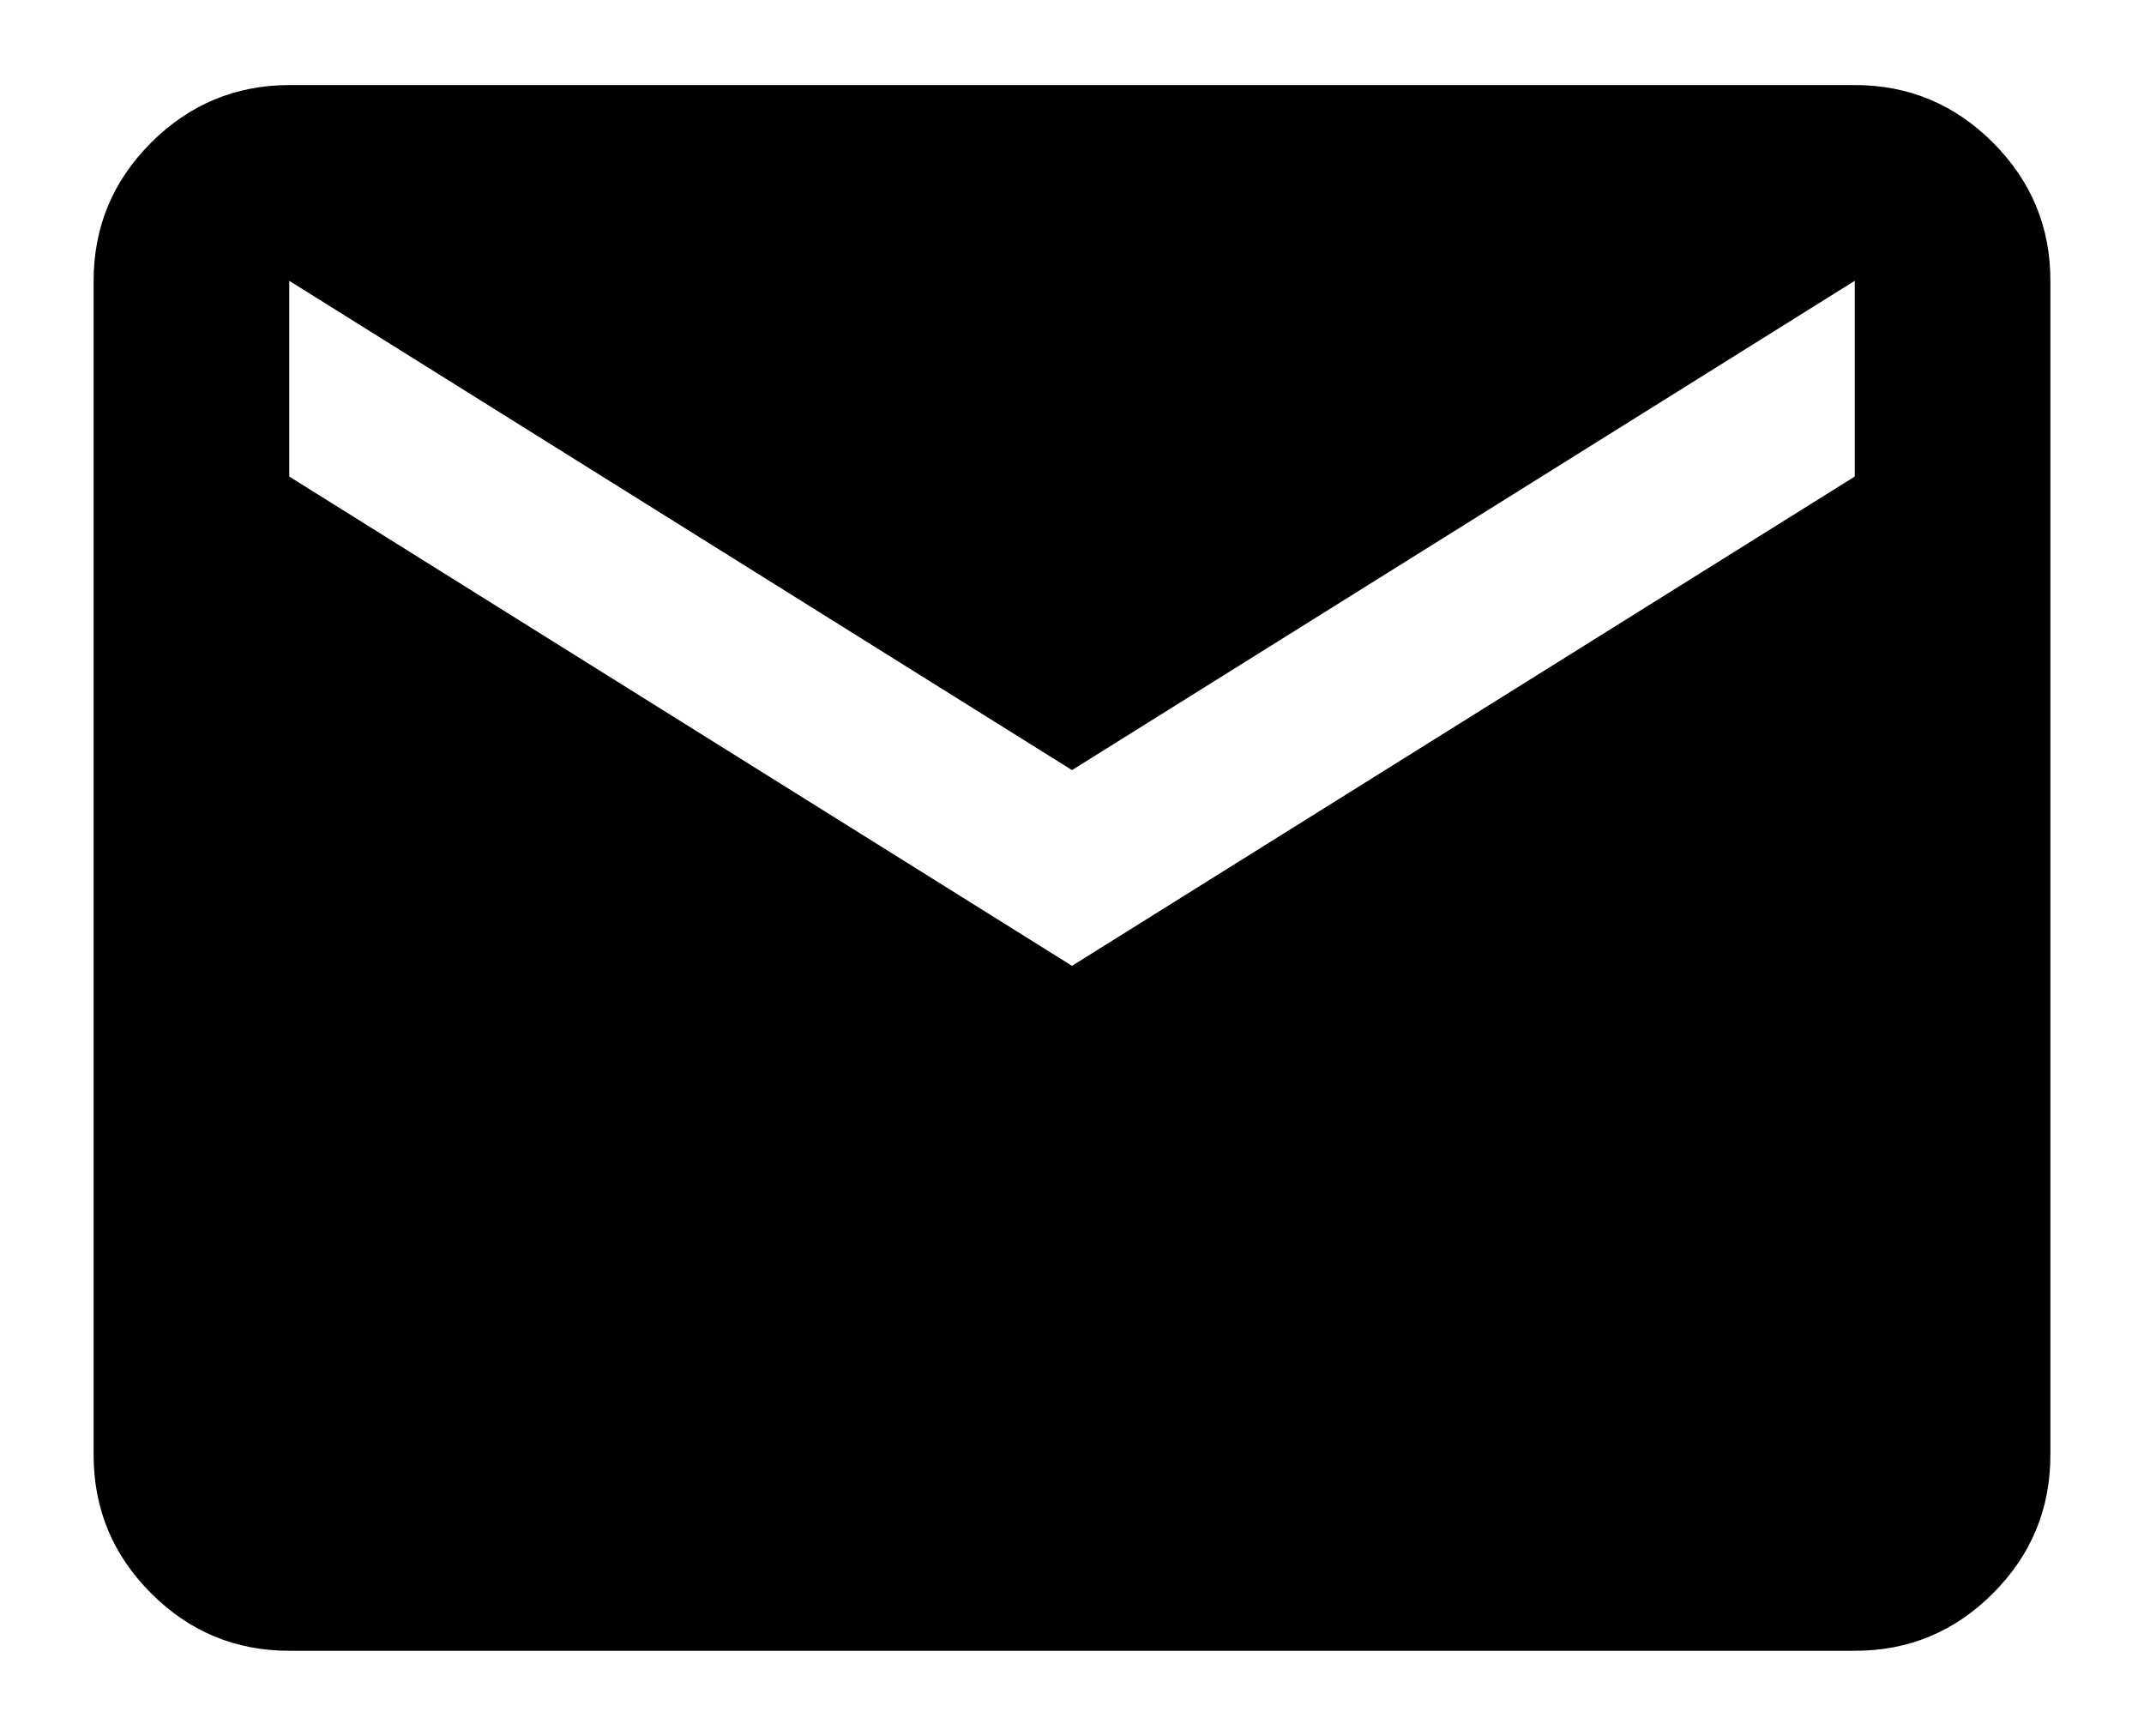 <svg width="21" height="17" viewBox="0 0 21 17" fill="none" xmlns="http://www.w3.org/2000/svg">
<path d="M2.833 16.167C2.306 16.167 1.855 15.979 1.48 15.604C1.105 15.229 0.917 14.778 0.917 14.25V2.75C0.917 2.223 1.105 1.772 1.48 1.397C1.856 1.022 2.307 0.834 2.833 0.833H18.167C18.694 0.833 19.145 1.021 19.521 1.397C19.896 1.773 20.084 2.224 20.083 2.75V14.25C20.083 14.777 19.896 15.229 19.521 15.604C19.146 15.98 18.694 16.168 18.167 16.167H2.833ZM10.5 9.459L18.167 4.667V2.75L10.5 7.542L2.833 2.75V4.667L10.5 9.459Z" fill="black"/>
</svg>
